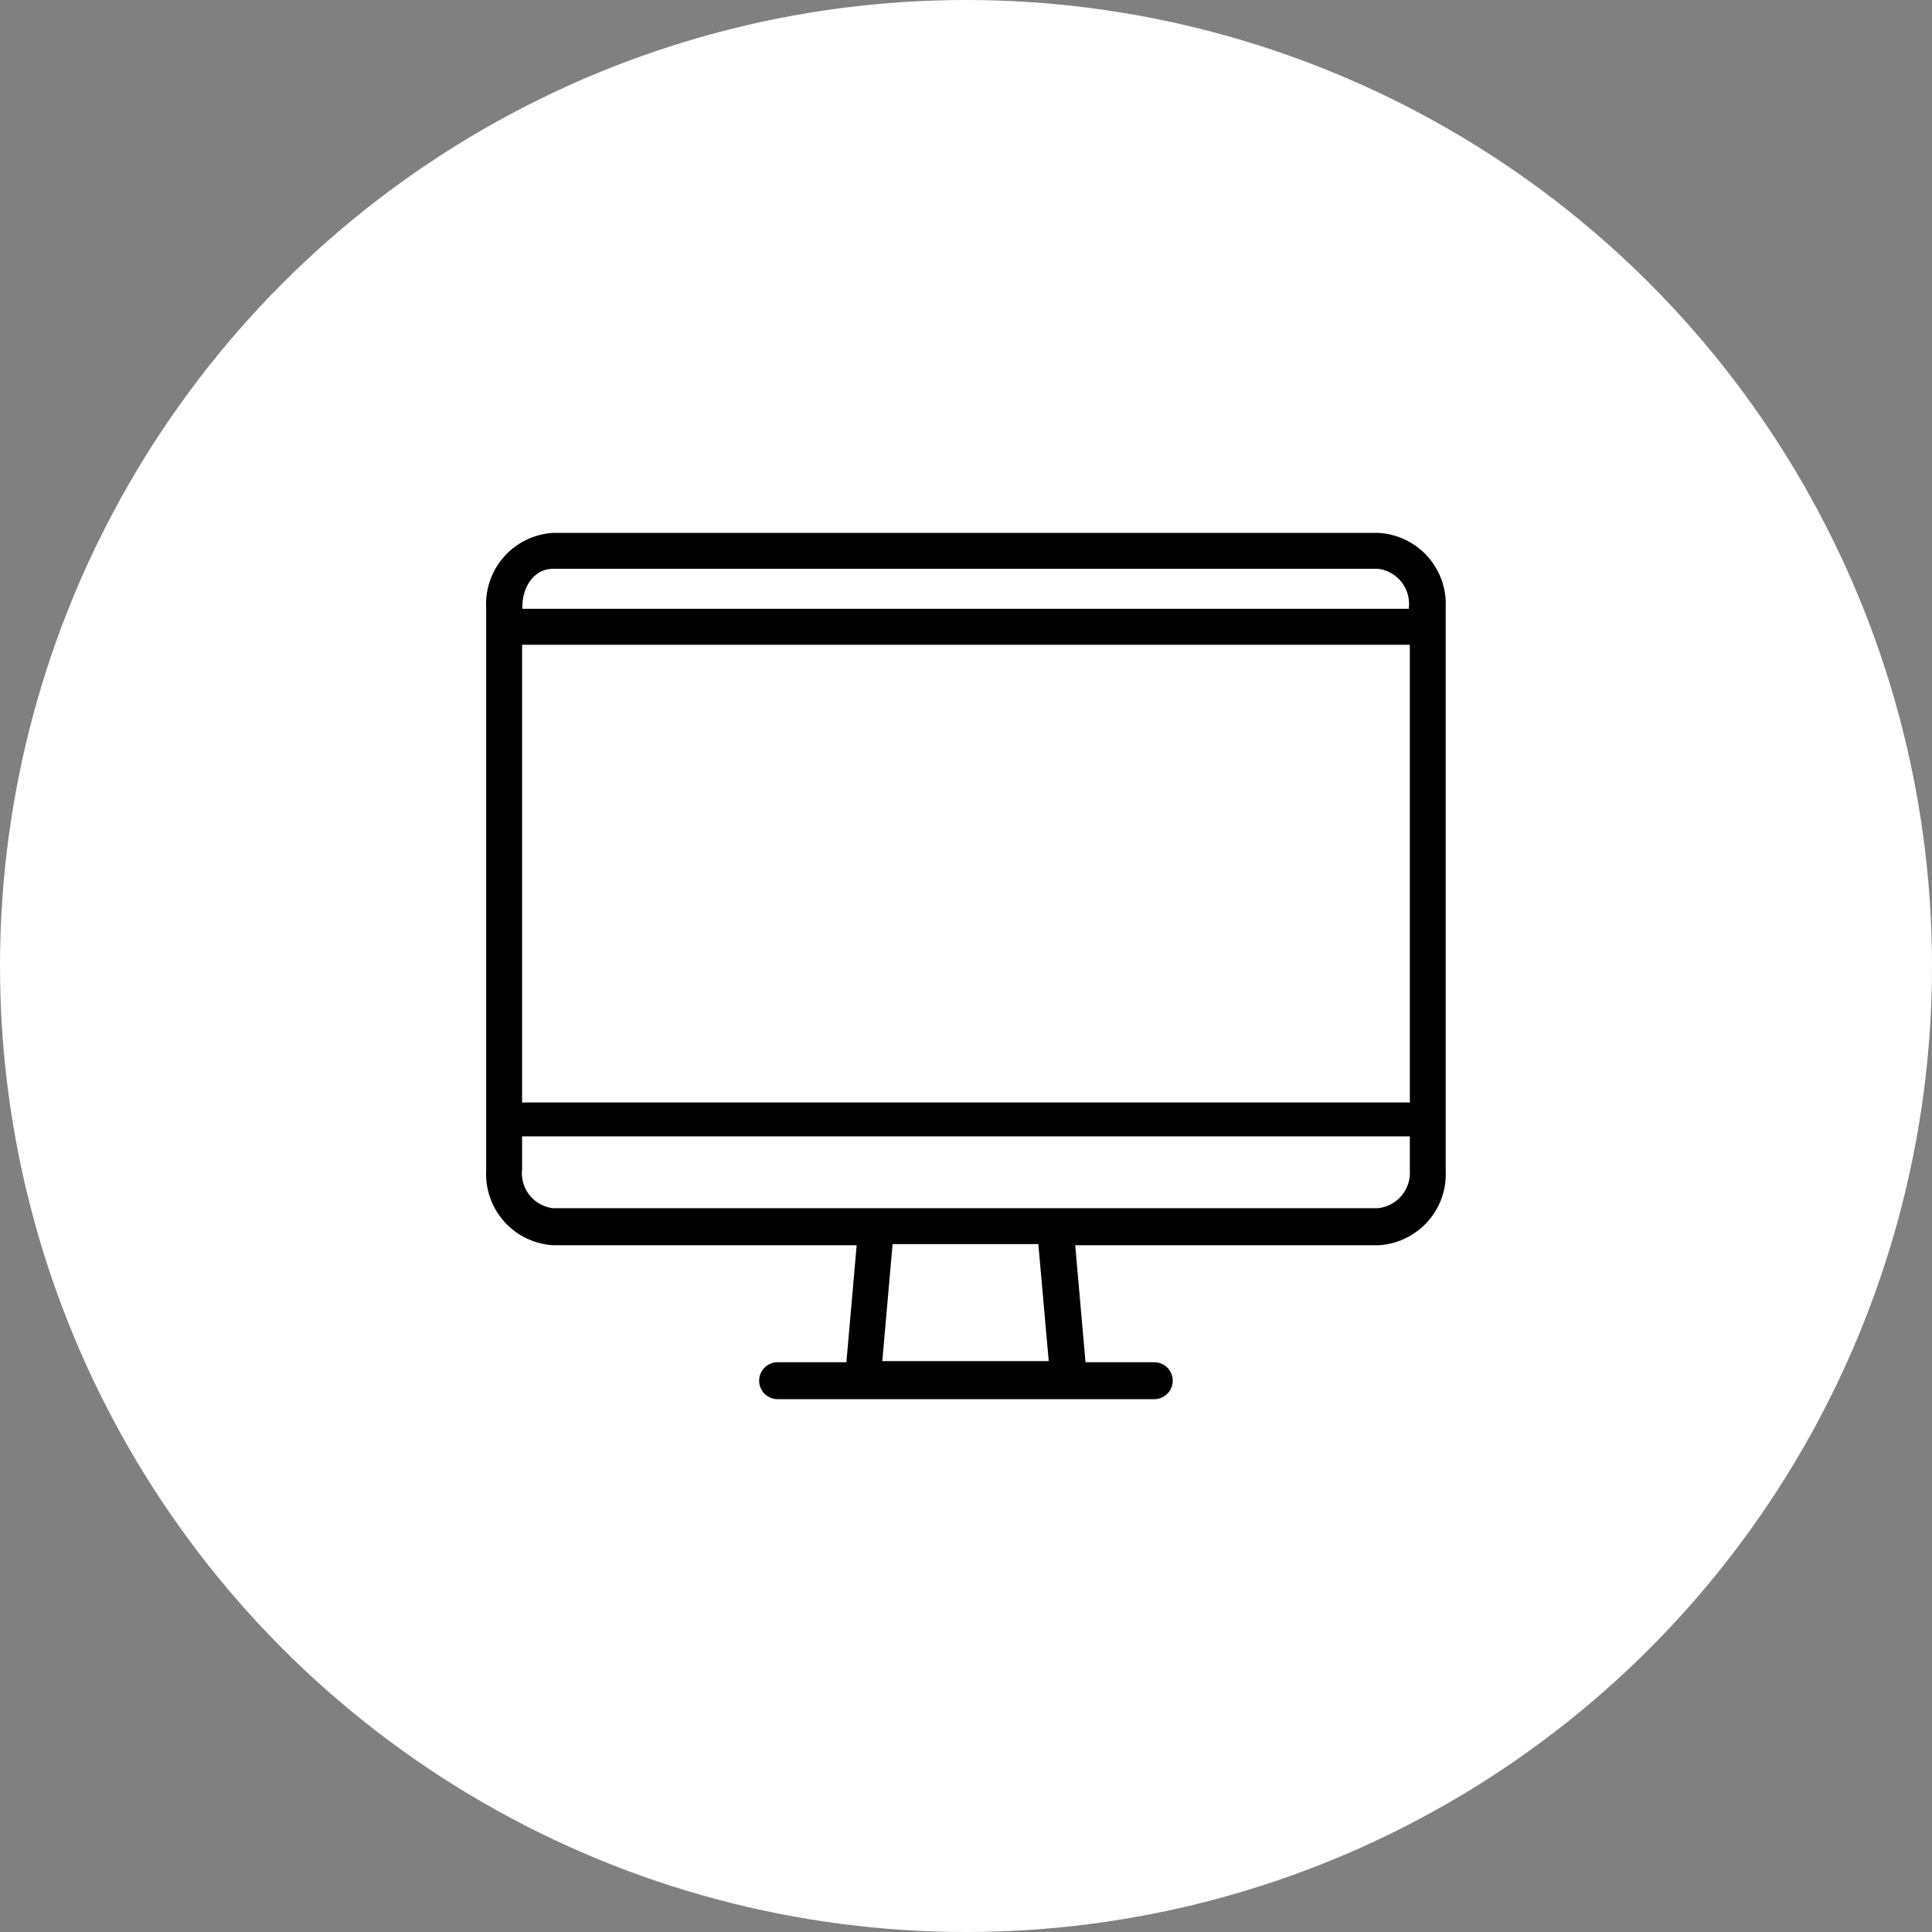 <svg xmlns="http://www.w3.org/2000/svg" width="34" height="34" viewBox="0 0 34 34">
  <rect x="0" y="0" width="34" height="34" fill="#808080" stroke="none"/>
  <circle id="Ellipse_86" data-name="Ellipse 86" cx="17" cy="17" r="17" fill="#fff"/>
  <path id="Path_108" data-name="Path 108" d="M32.995,21.9H18.474A1.255,1.255,0,0,0,17.3,23.218v9.9a1.255,1.255,0,0,0,1.174,1.318H23.82l-.181,2.059h-1.21a.325.325,0,0,0,0,.65h6.628a.325.325,0,1,0,0-.65h-1.21l-.181-2.059h5.346a1.255,1.255,0,0,0,1.174-1.318V23.2A1.252,1.252,0,0,0,32.995,21.9Zm-14.521.632H32.995a.621.621,0,0,1,.542.686v.018h-15.6v-.018C17.932,22.821,18.167,22.532,18.474,22.532Zm-.542,1.337H33.555v8.055H17.932ZM27.2,36.475H24.271l.181-2.059h2.565Zm5.8-2.691H18.474a.621.621,0,0,1-.542-.686V32.52H33.555v.6A.628.628,0,0,1,32.995,33.784Z" transform="translate(-8.744 -12.522)"/>
</svg>
